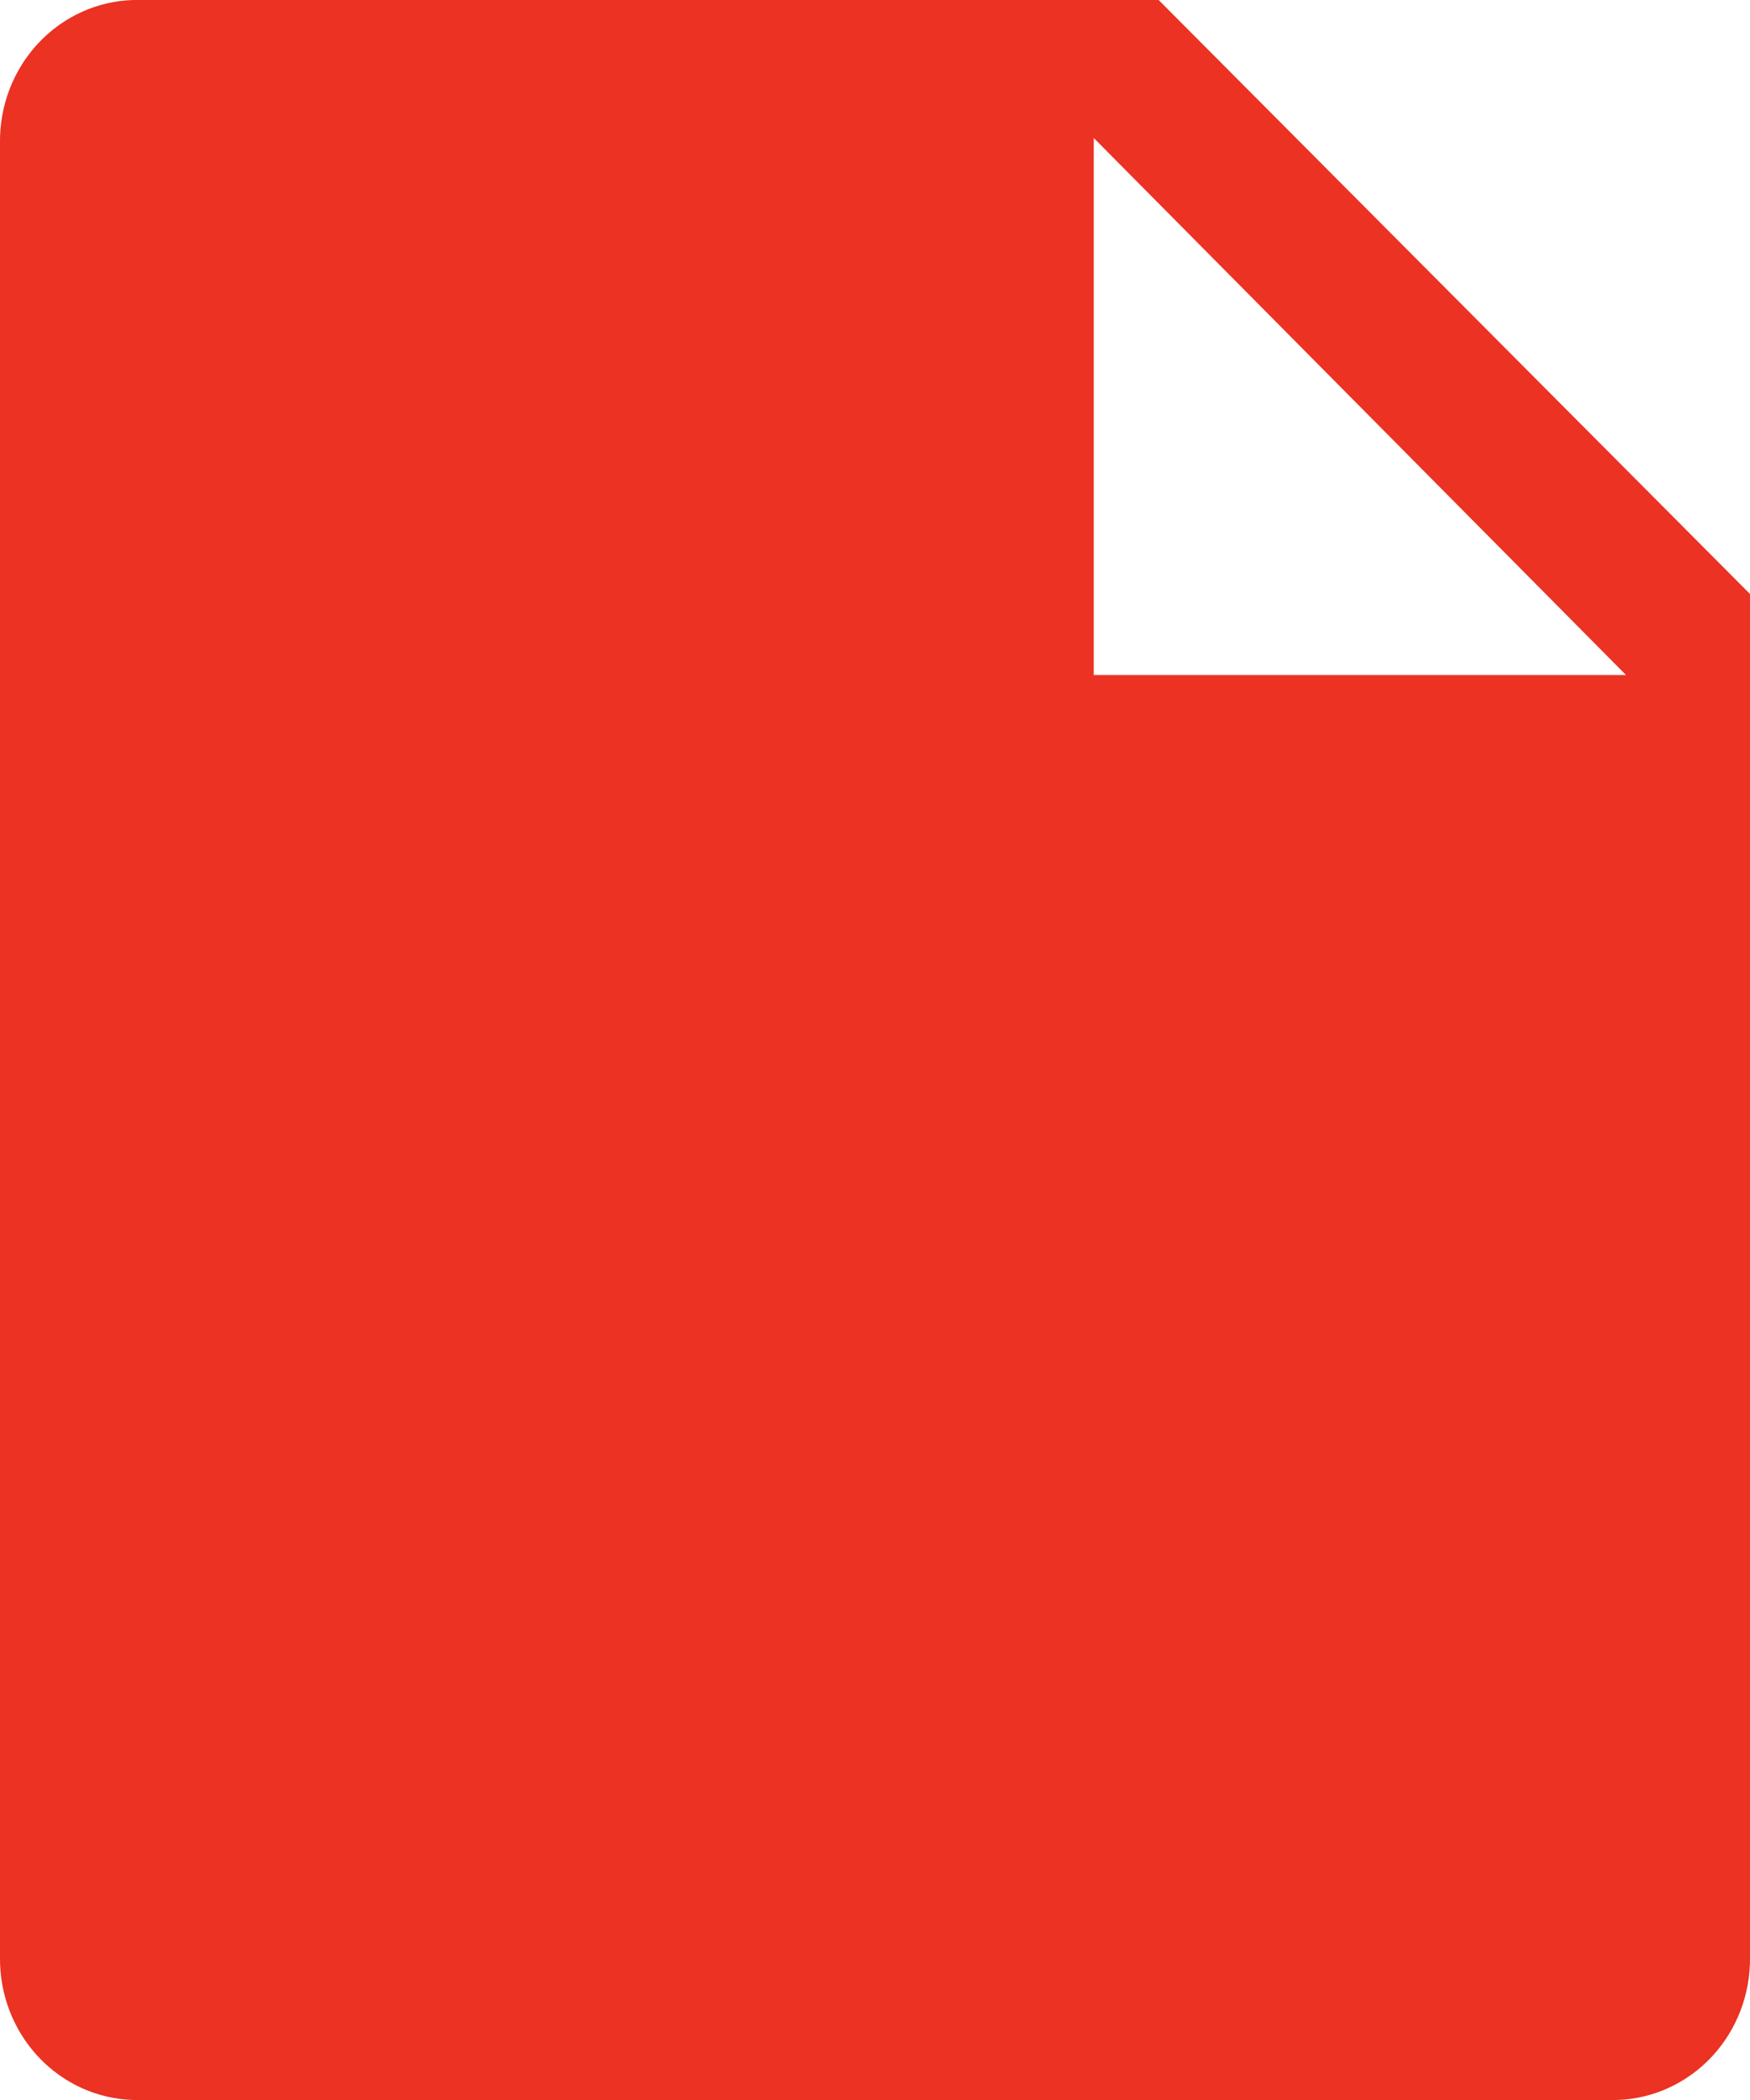 <svg width="40" height="48" viewBox="0 0 40 48" fill="none" xmlns="http://www.w3.org/2000/svg">
<path d="M26.483 0H3.05C2.225 0.022 1.442 0.379 0.871 0.992C0.3 1.605 -0.013 2.425 0 3.274V44.726C-0.013 45.575 0.3 46.395 0.871 47.008C1.442 47.621 2.225 47.977 3.05 48H36.95C37.775 47.977 38.558 47.621 39.129 47.008C39.7 46.395 40.013 45.575 40 44.726V13.577L26.483 0ZM25 15.429V3.154L37.166 15.429H25Z" fill="#EB3223"/>
</svg>
